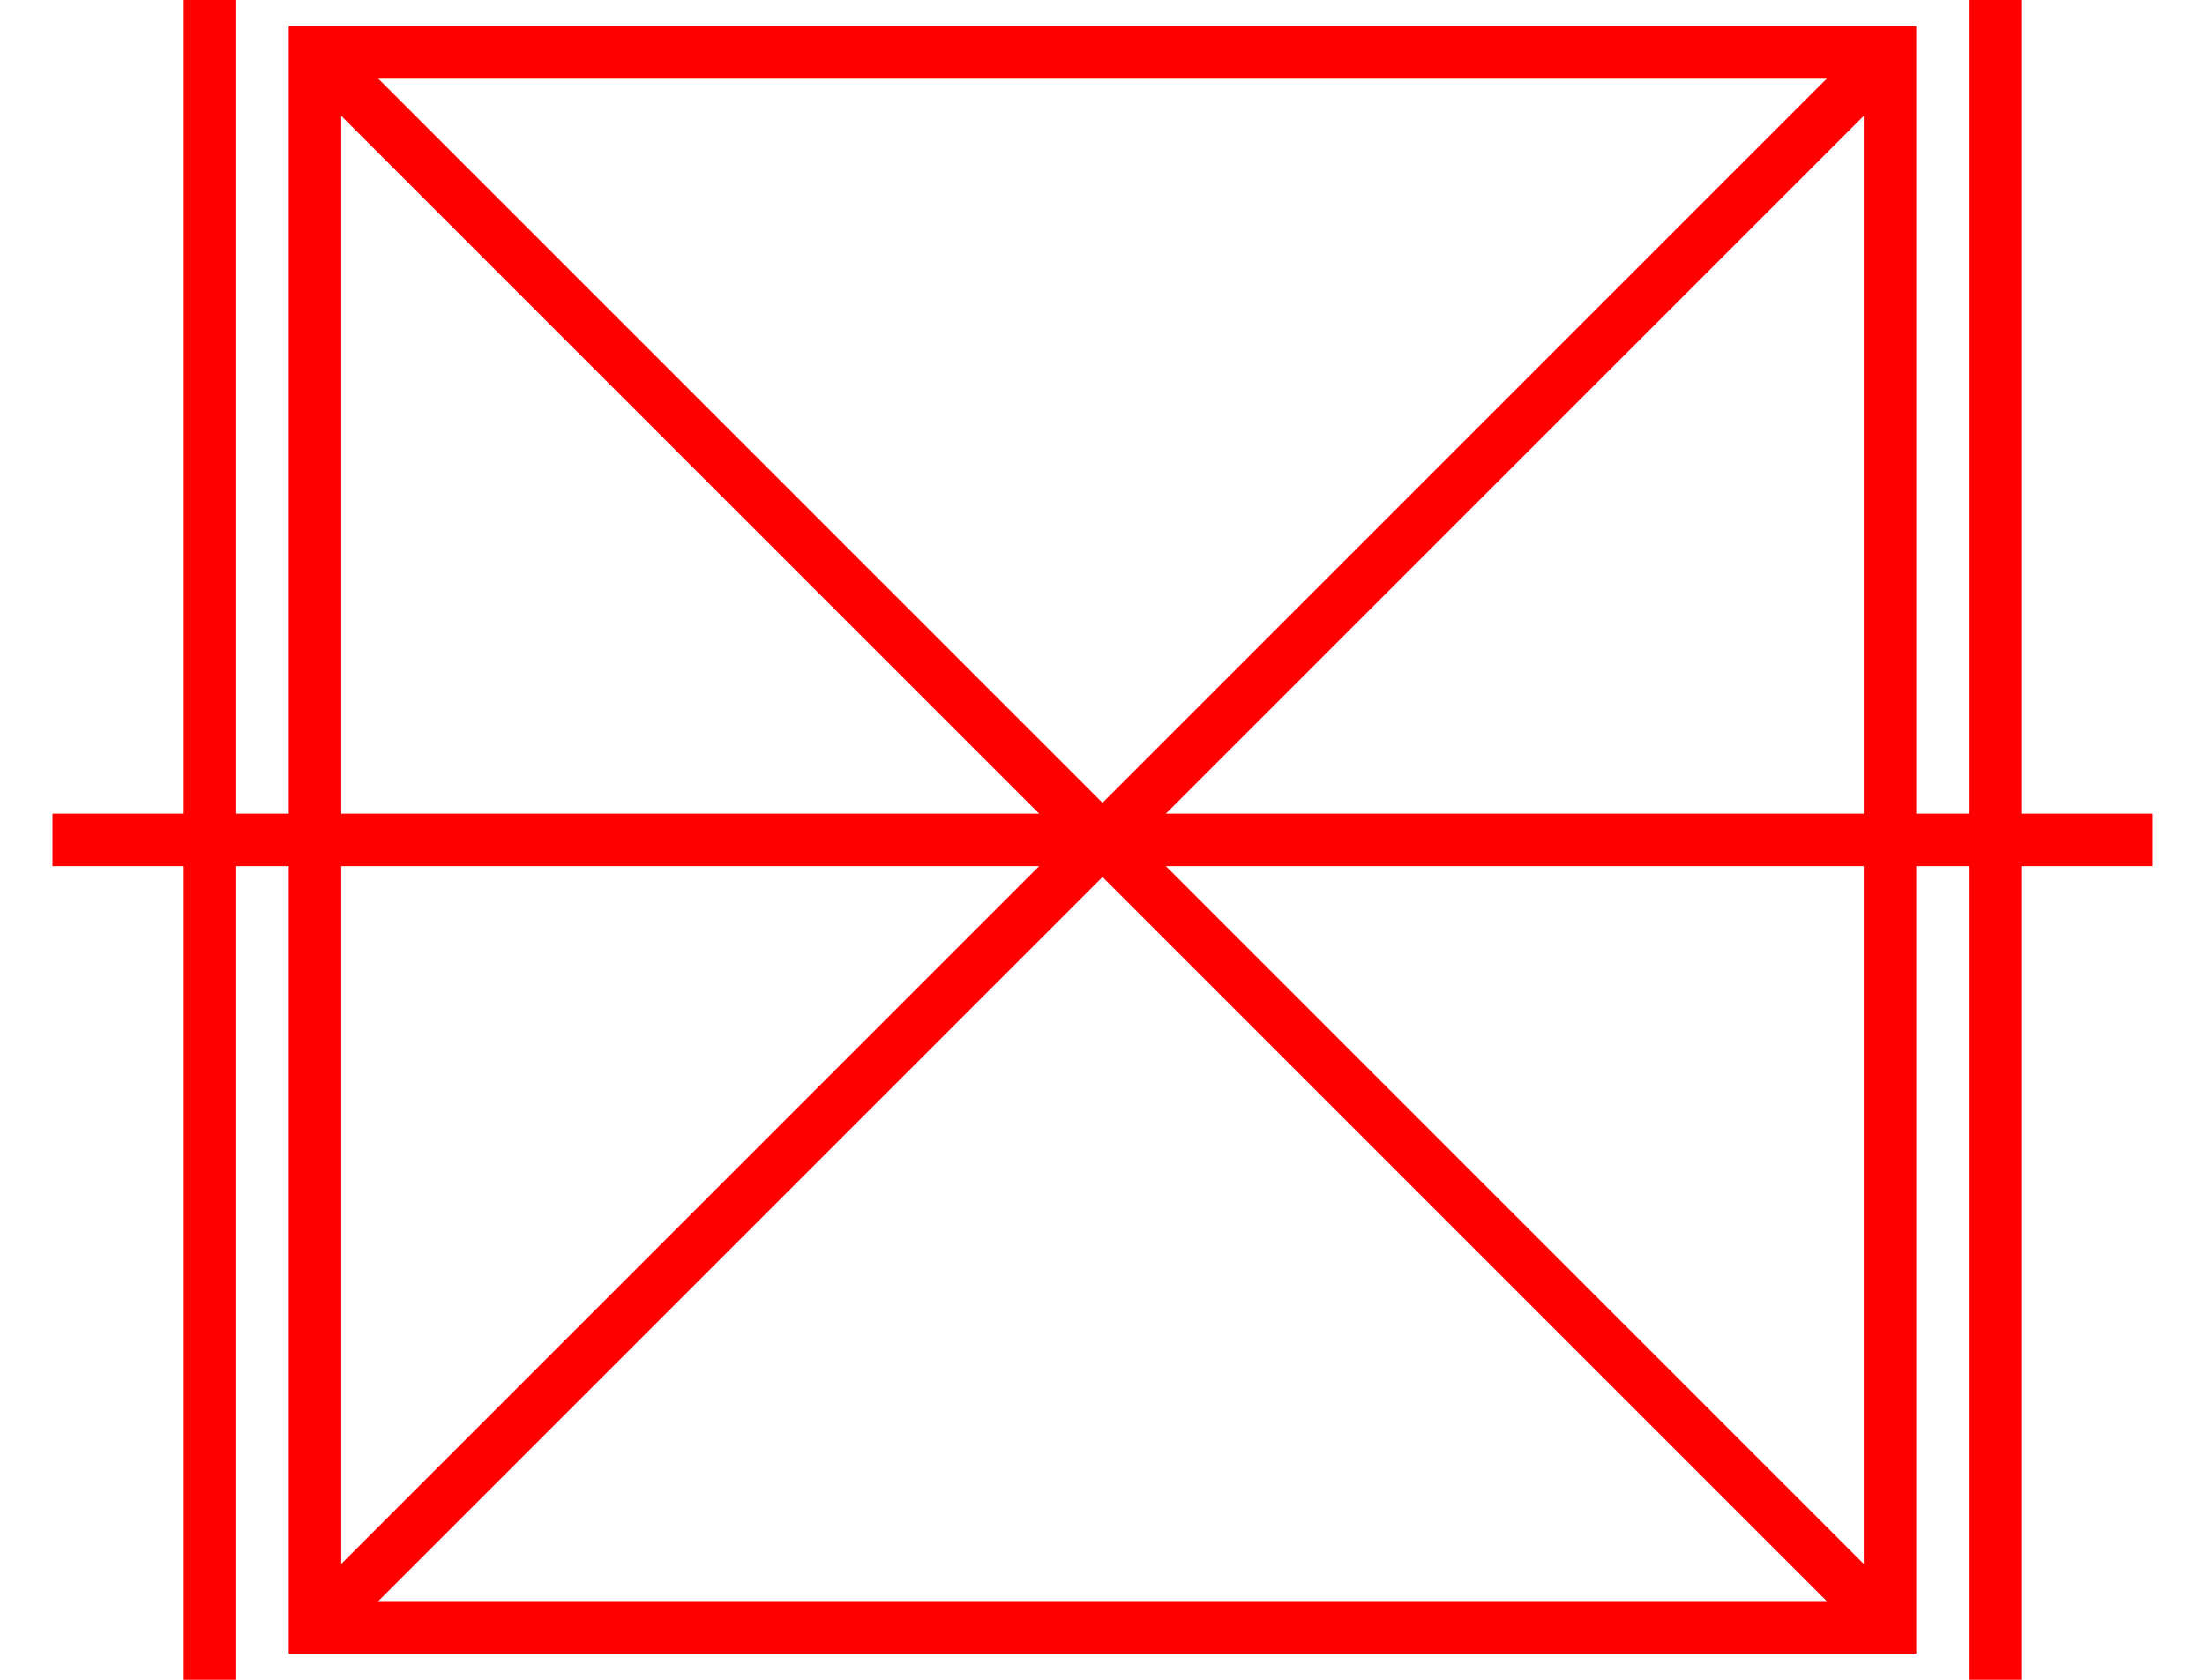 <?xml version="1.0" encoding="UTF-8"?>
<svg xmlns="http://www.w3.org/2000/svg" xmlns:xlink="http://www.w3.org/1999/xlink" xmlns:cge="http://iec.ch/TC57/2005/SVG-schema#" width="42" height="32" >
  <defs> 
   <symbol preserveAspectRatio="xMidYMid" viewBox="-21,-16,42,32" id="角钢塔(耐张)" class_id="230">
   	 <line stroke="red" stroke-width="1" x1="-17" x2="-17" y1="-20" y2="20"/>
     <rect fill="none" height="30" stroke="red" stroke-width="1" width="30" x="-15" y="-15"/>
     <line stroke="red" stroke-width="1" x1="15" x2="-15" y1="-15" y2="15"/>
     <line stroke="red" stroke-width="1" x1="-15" x2="15" y1="-15" y2="15"/>
     <line stroke="red" stroke-width="1" x1="17" x2="17" y1="-20" y2="20"/>
     <line stroke="red" stroke-width="1" x1="-20" x2="20" y1="0" y2="0"/>
   </symbol>

  </defs>
  <g id="100">
    <use x="0" y="0"  xlink:href="#角钢塔(耐张)"/>
  </g>
</svg>
